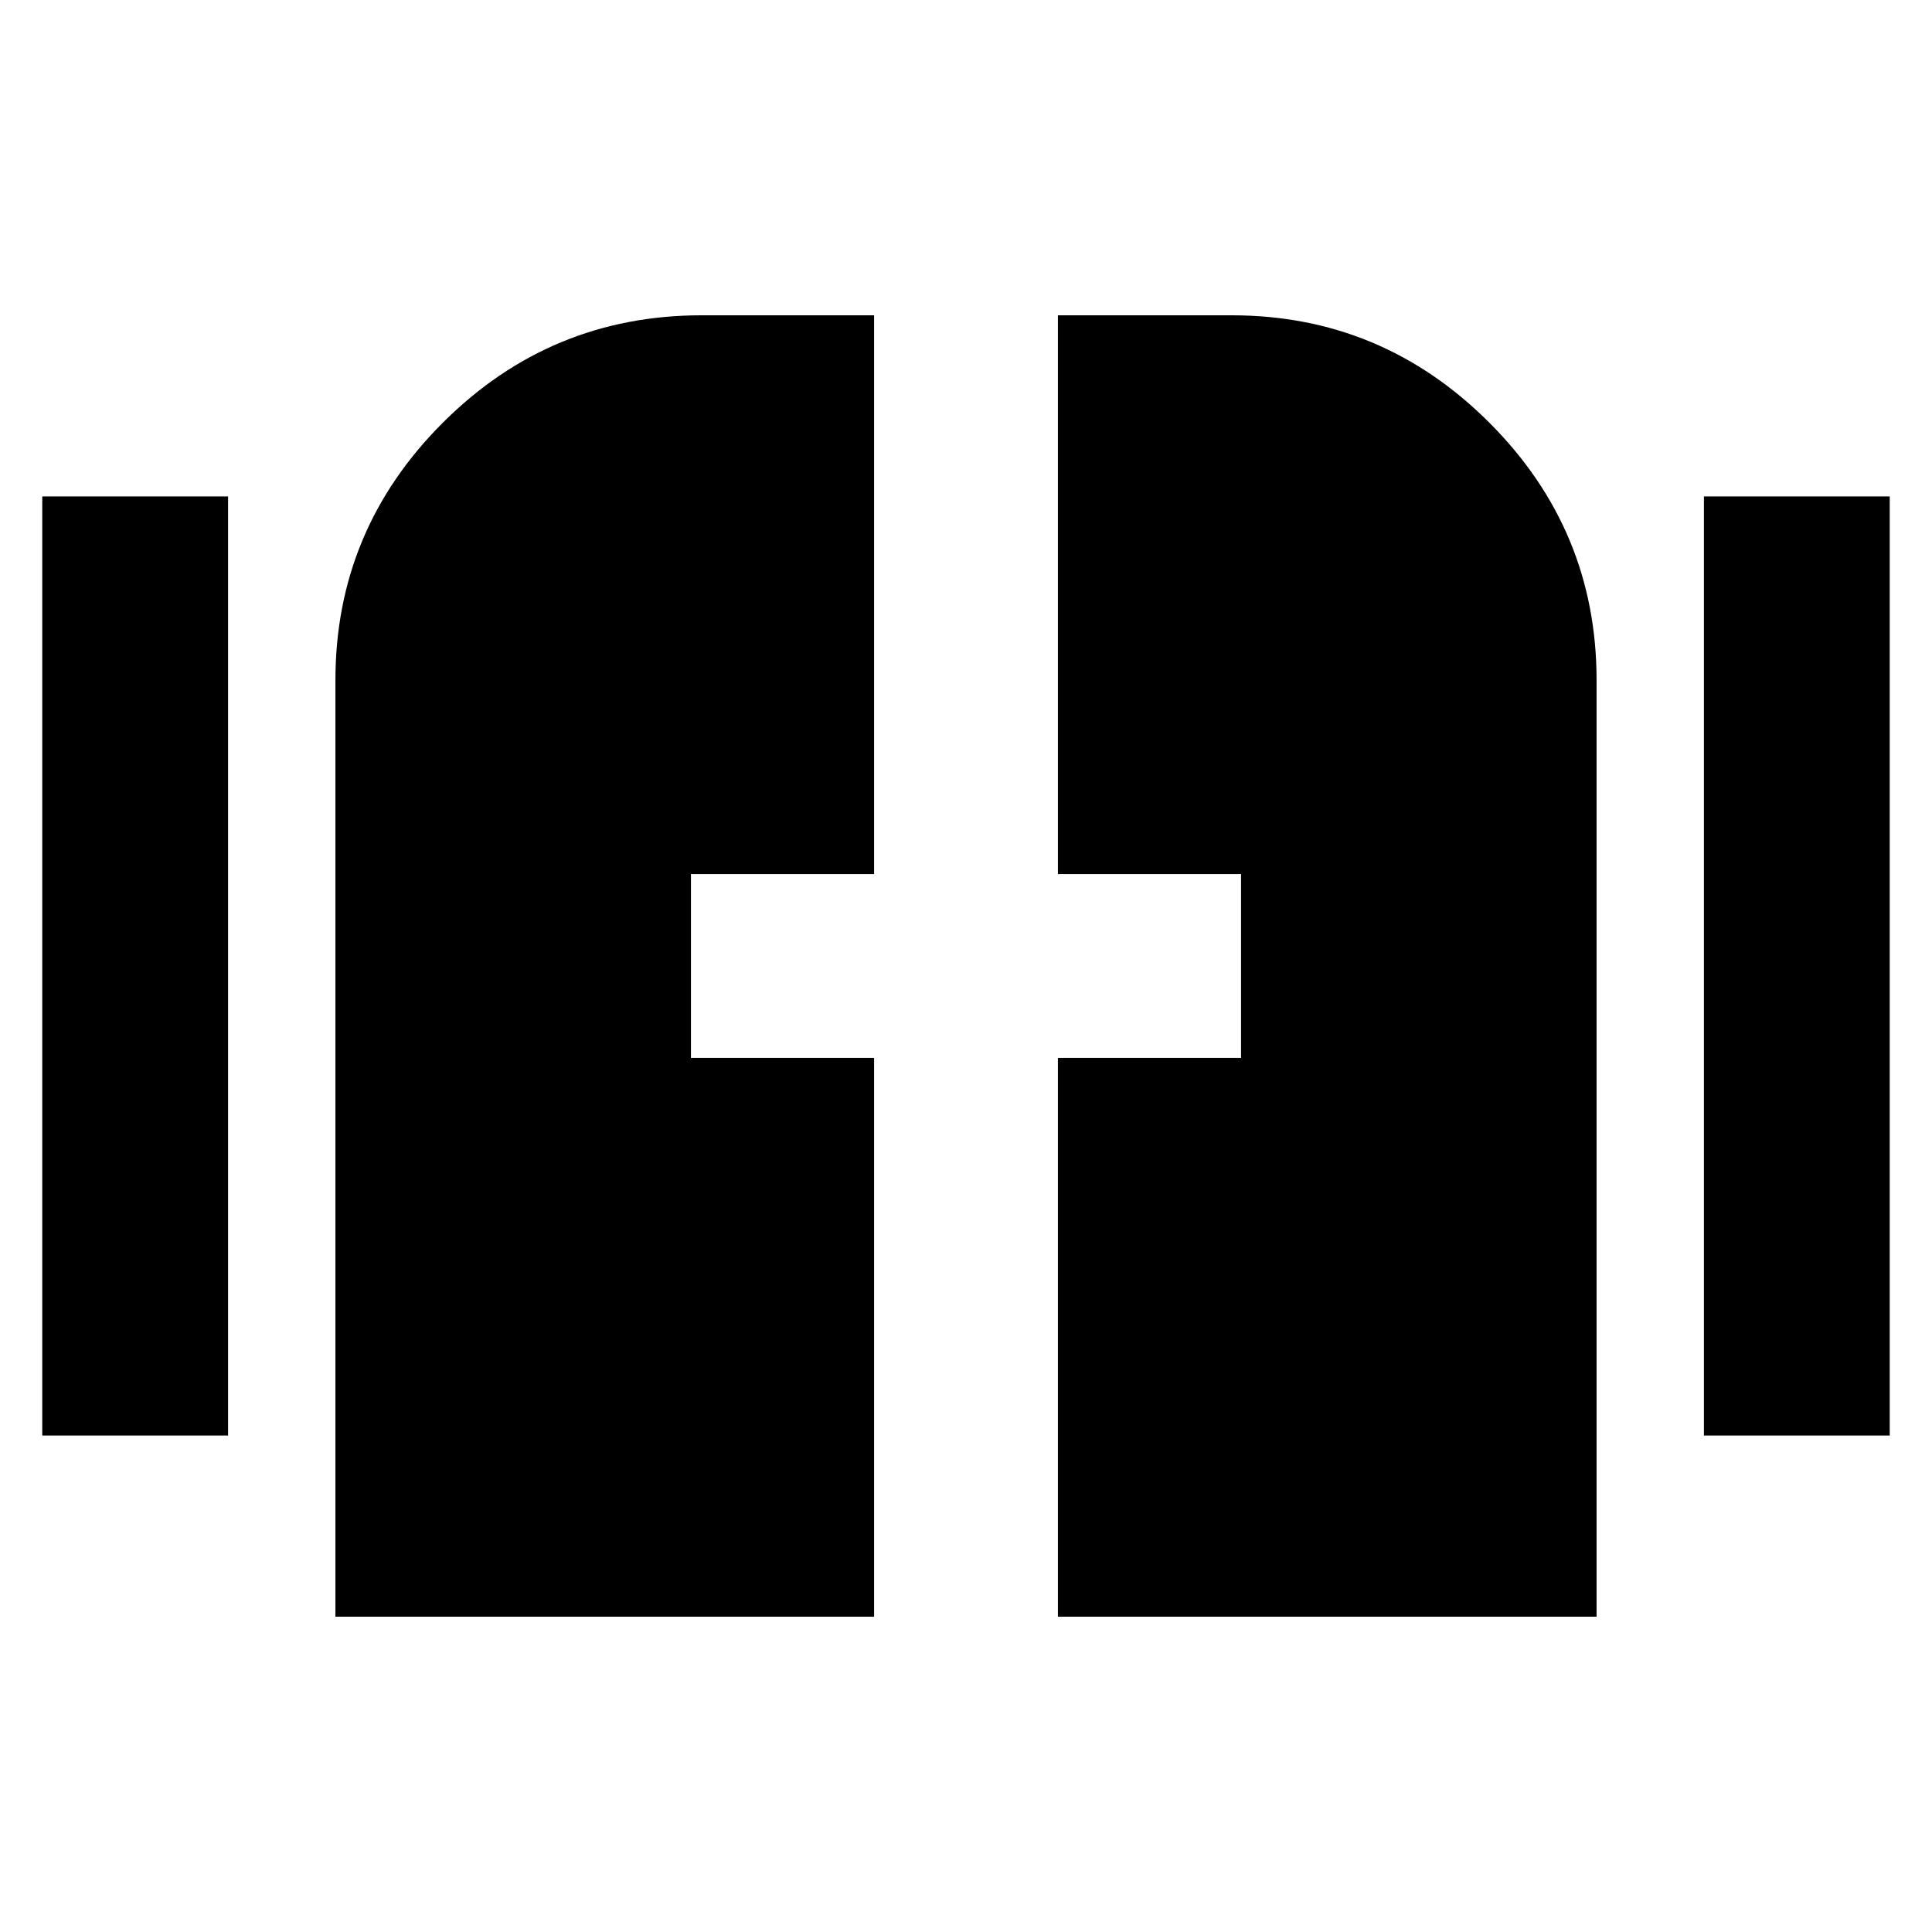 <svg xmlns="http://www.w3.org/2000/svg" height="40" viewBox="0 -960 960 960" width="40"><path d="M166.67-156.67V-622q0-74.69 53.42-128.01 53.42-53.32 128.58-53.32h85.66v277.66h-91v91.34h91v277.66H166.67Zm359 0v-277.66h91v-91.34h-91v-277.66H612q74.69 0 128.01 53.32 53.32 53.32 53.32 128.01v465.33H525.67ZM21-246.67v-466.66h92.33v466.66H21Zm825.67 0v-466.66H939v466.66h-92.33Z"/></svg>